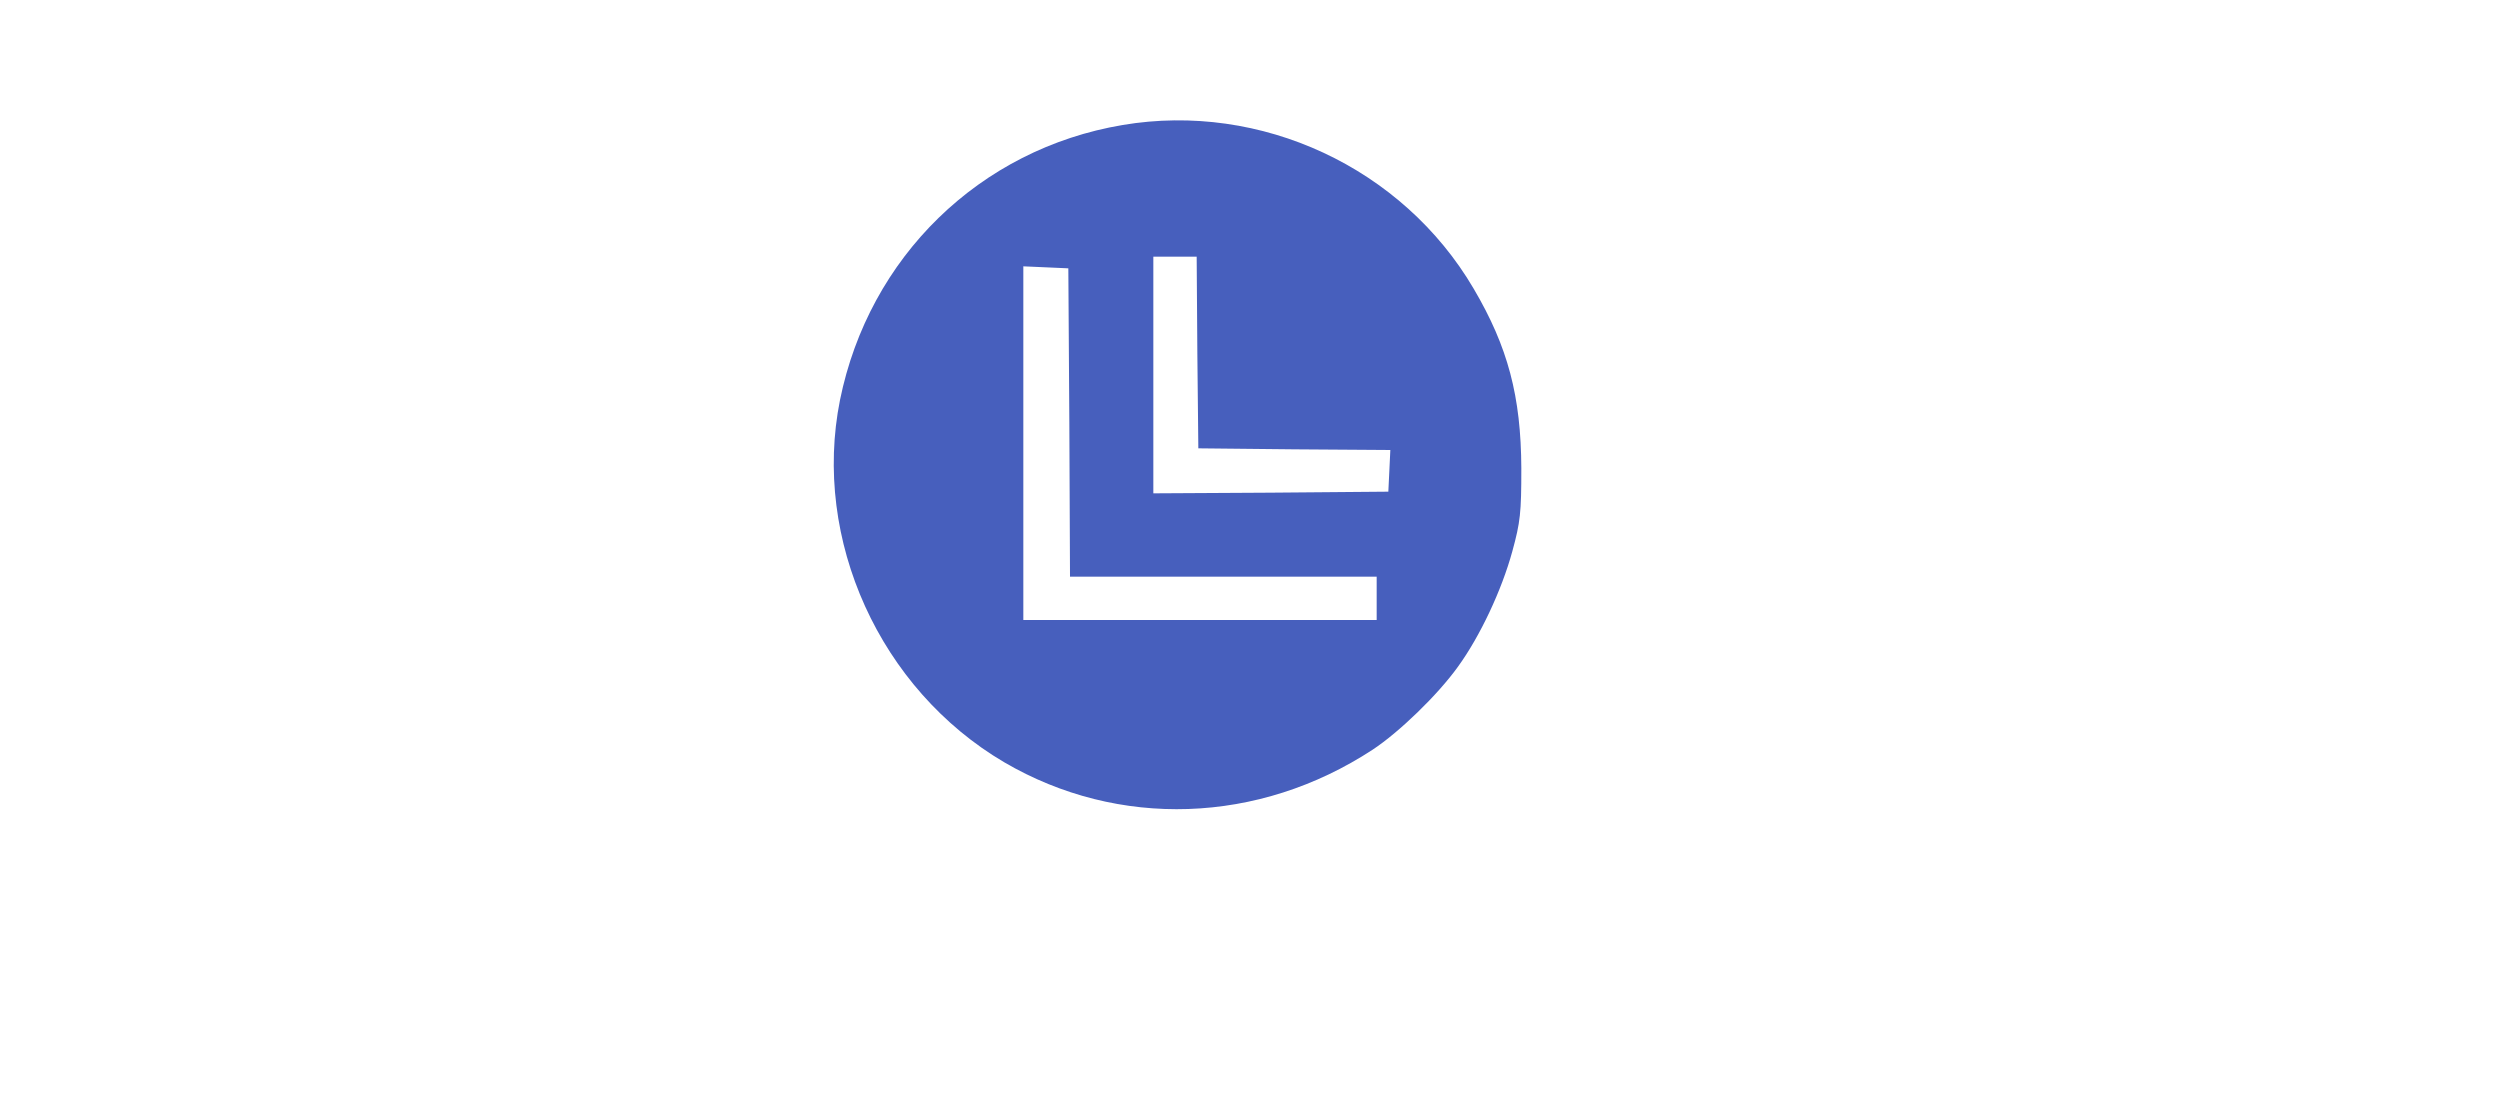  <svg  version="1.0" xmlns="http://www.w3.org/2000/svg"  width="750pt" height="328pt" viewBox="0 0 300 328"  preserveAspectRatio="xMidYMid meet">  <g transform="translate(0,328) scale(0.1,-0.1)" fill="#475fbd" stroke="none"> <path d="M1118 2905 c-429 -72 -761 -396 -848 -825 -84 -419 120 -868 493 -1087 342 -200 763 -186 1105 38 79 52 195 164 256 249 66 91 131 229 163 346 24 88 27 115 27 249 -1 216 -40 364 -143 539 -213 363 -638 561 -1053 491z m224 -682 l3 -288 288 -3 288 -2 -3 -63 -3 -62 -352 -3 -353 -2 0 355 0 355 65 0 65 0 2 -287z m-384 -210 l2 -463 460 0 460 0 0 -65 0 -65 -530 0 -530 0 0 530 0 531 68 -3 67 -3 3 -462z"/> </g> </svg> 
